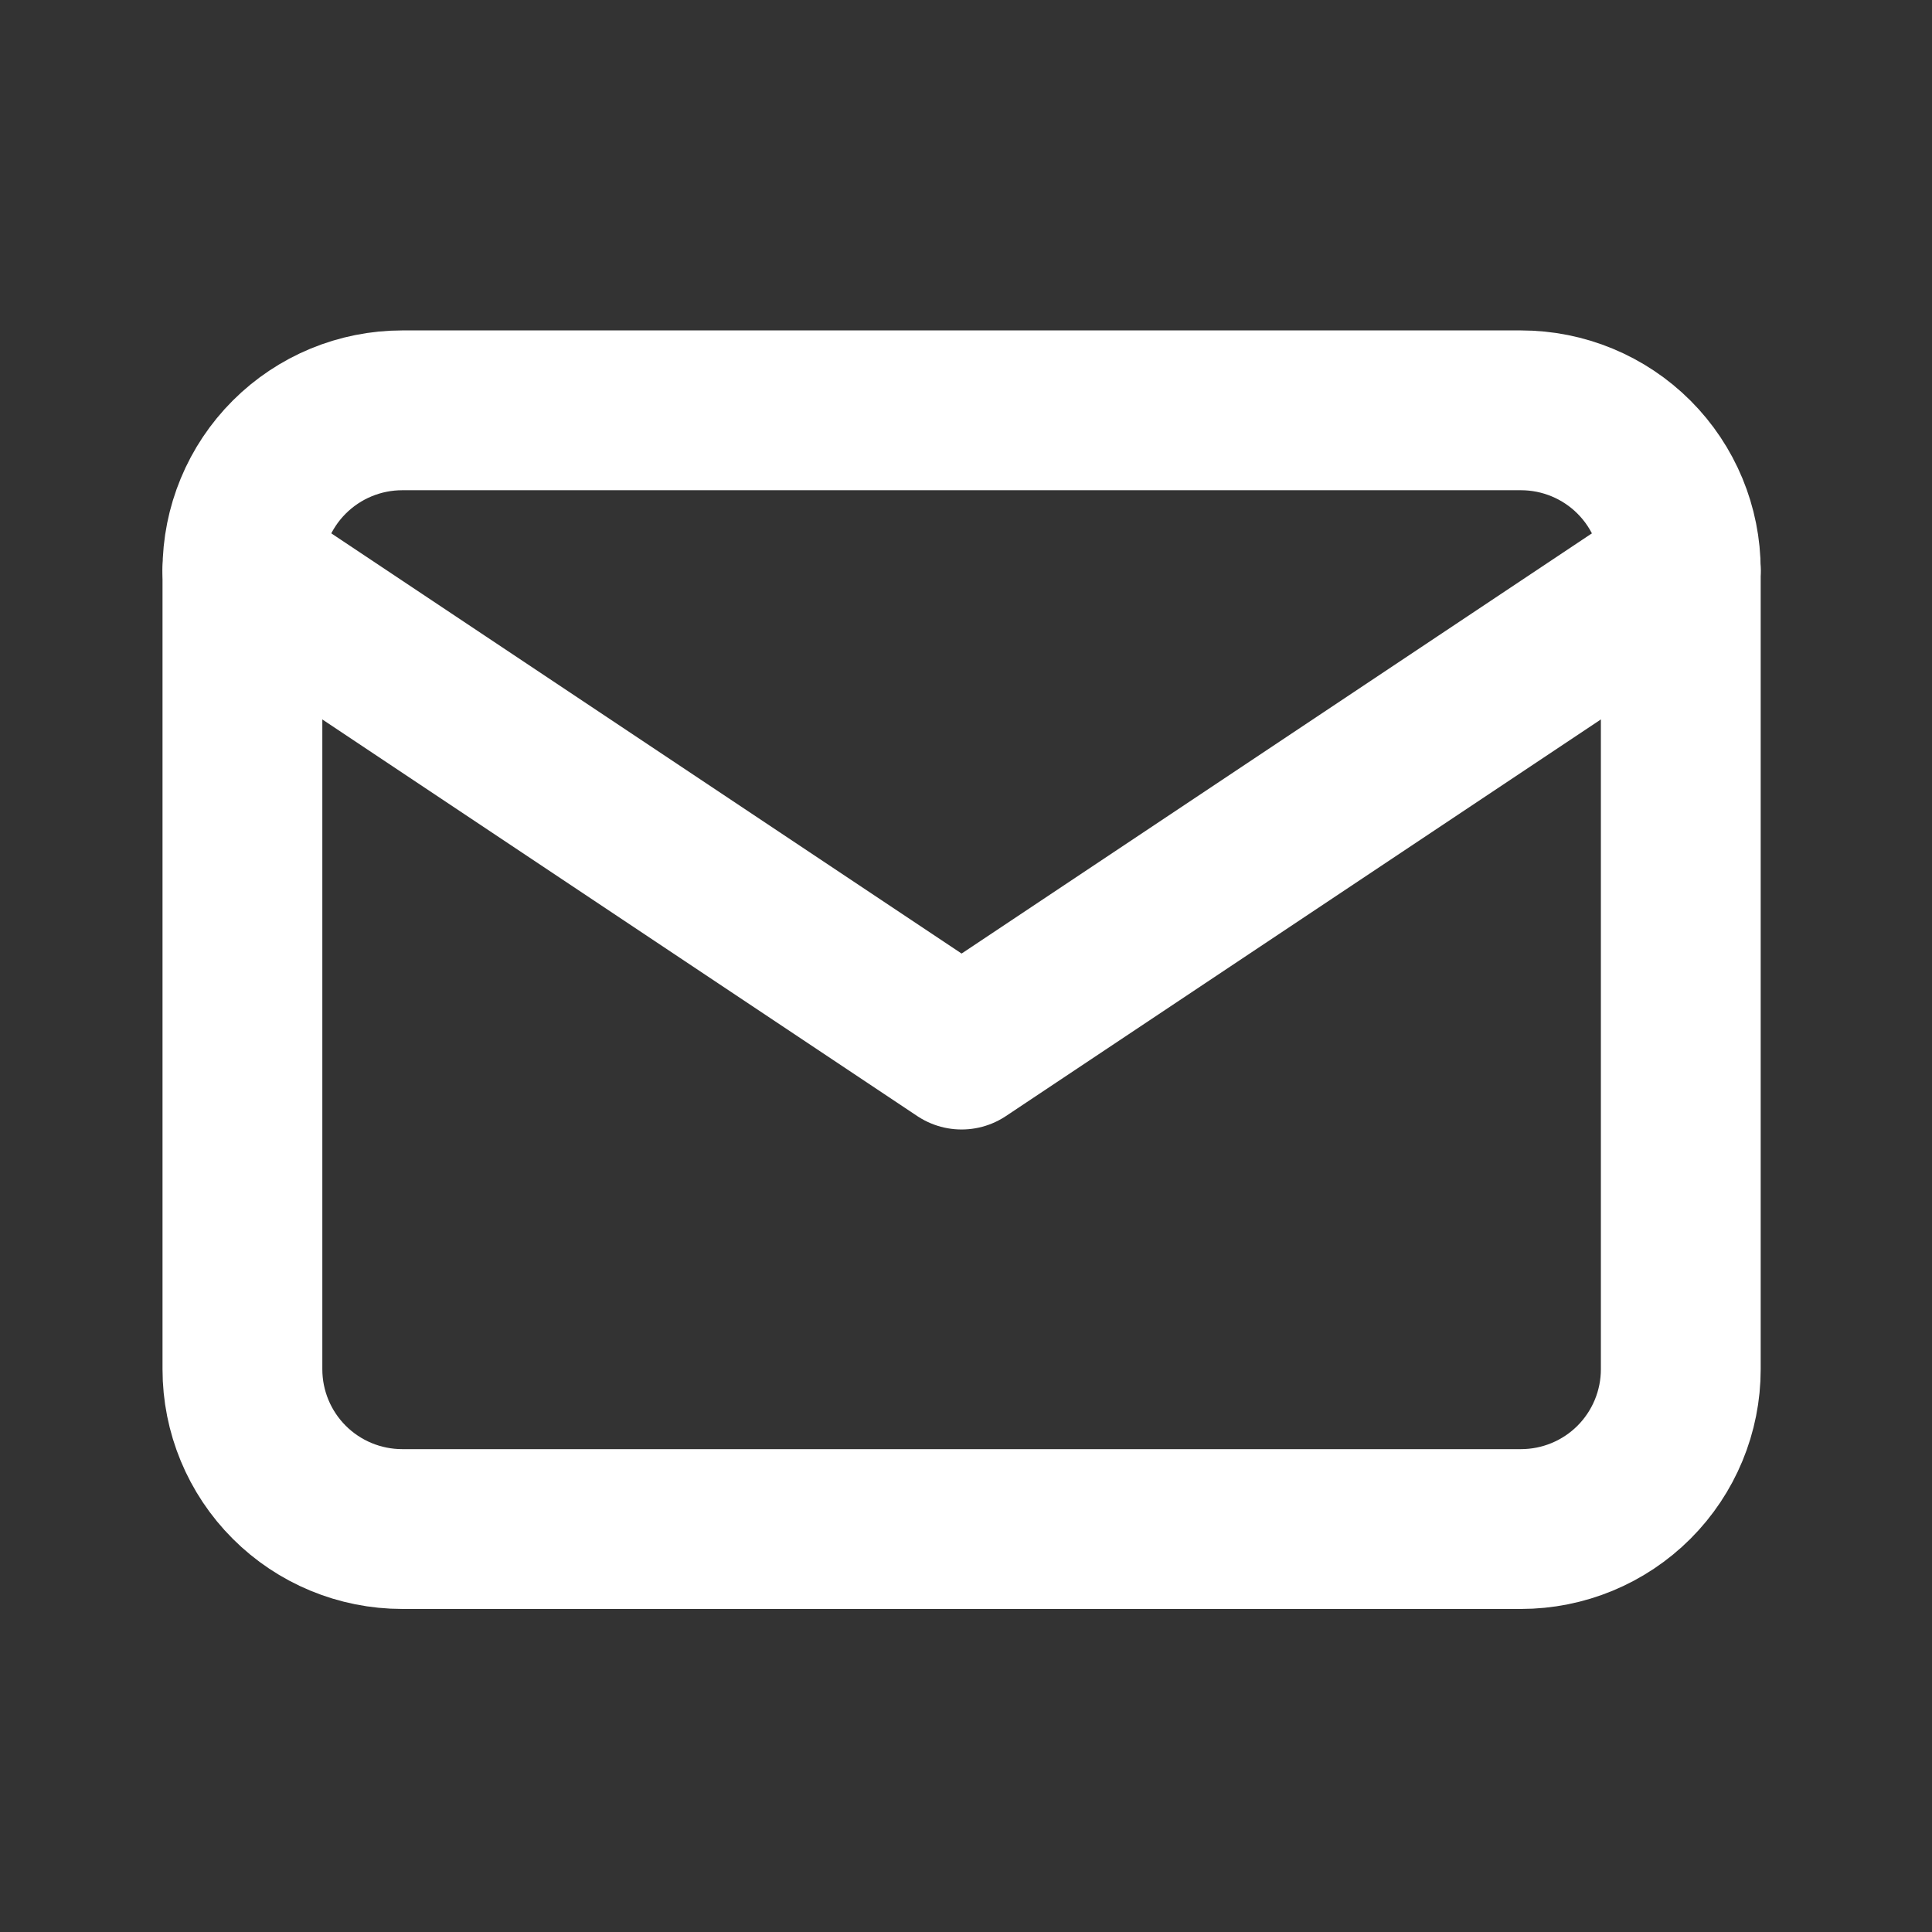 <svg width="107" height="107" viewBox="0 0 107 107" fill="none" xmlns="http://www.w3.org/2000/svg">
<rect x="0" y="0" width="107" height="107" fill="#333333" stroke="none"/>
<path d="M13.426 31.576C13.426 29.228 14.358 26.977 16.018 25.317C17.678 23.657 19.93 22.725 22.277 22.725H84.236C86.583 22.725 88.835 23.657 90.495 25.317C92.154 26.977 93.087 29.228 93.087 31.576V75.832C93.087 78.18 92.154 80.431 90.495 82.091C88.835 83.751 86.583 84.683 84.236 84.683H22.277C19.93 84.683 17.678 83.751 16.018 82.091C14.358 80.431 13.426 78.18 13.426 75.832V31.576Z" stroke="white" stroke-width="8.851" stroke-linecap="round" stroke-linejoin="round"/>
<path d="M13.426 31.576L53.256 58.129L93.087 31.576" stroke="white" stroke-width="8.851" stroke-linecap="round" stroke-linejoin="round"/>
</svg>

